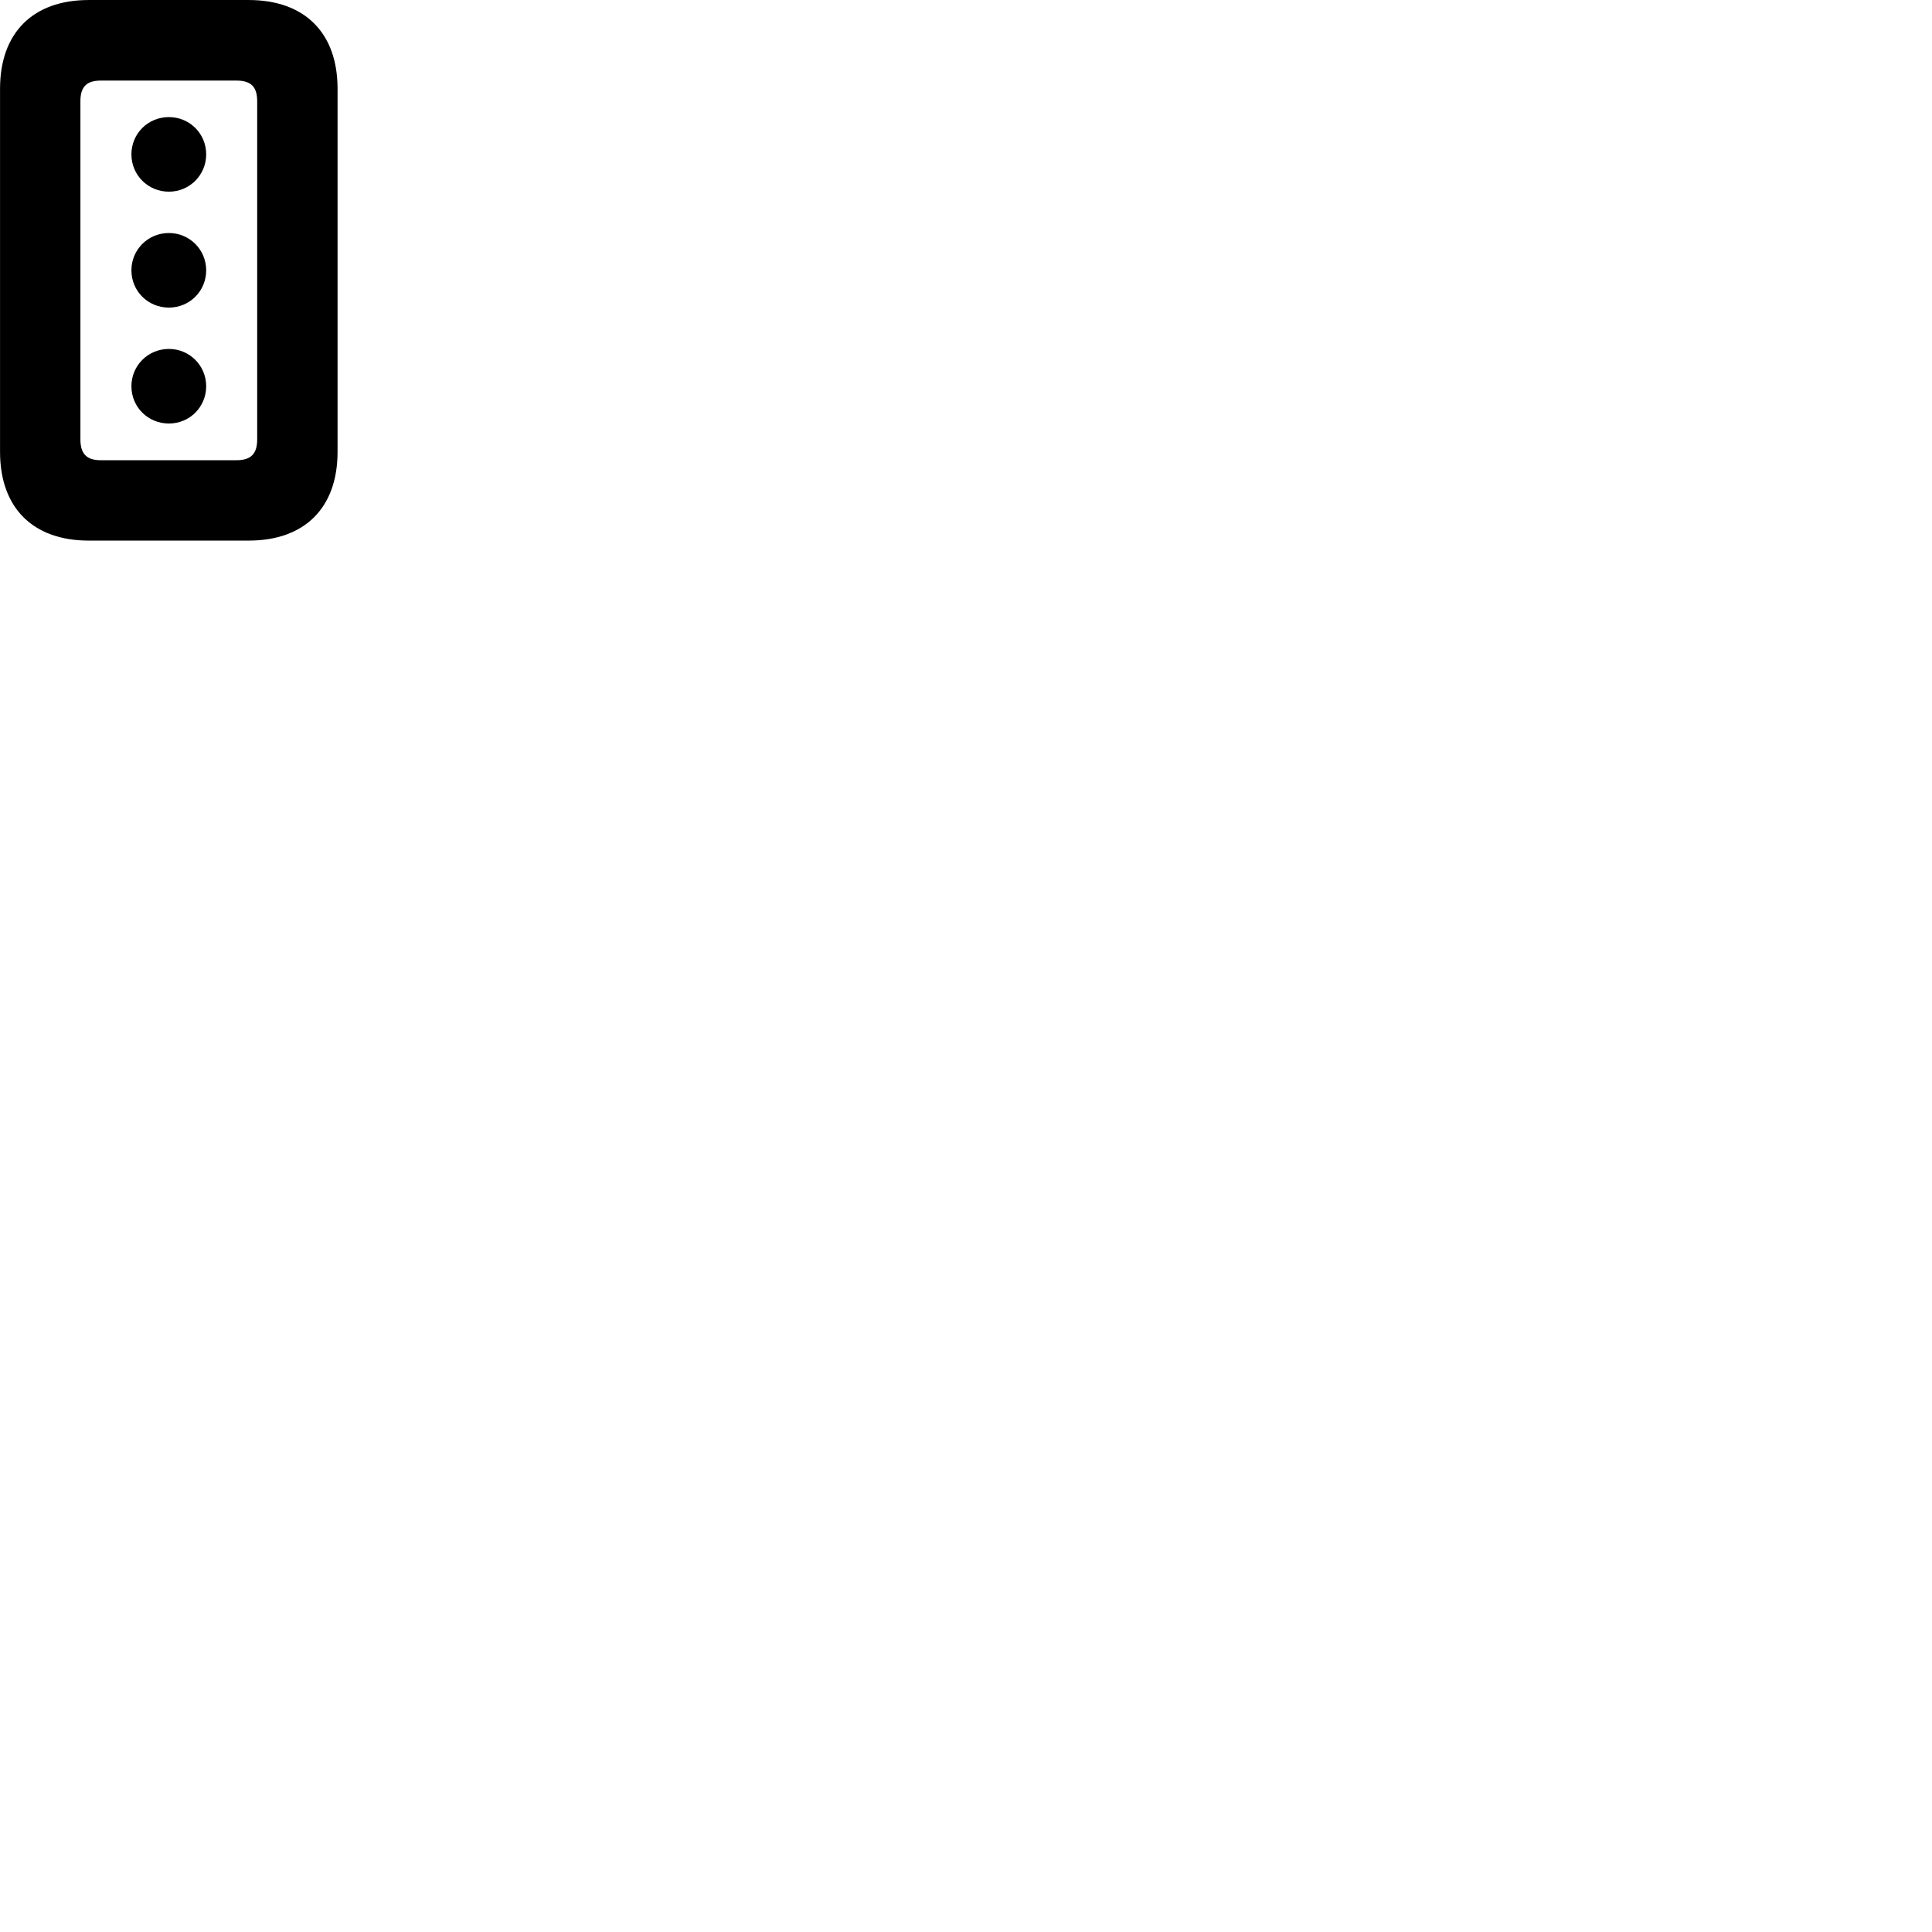 
        <svg xmlns="http://www.w3.org/2000/svg" viewBox="0 0 100 100">
            <path d="M4.592 27.981H12.872C15.772 27.981 17.472 26.281 17.472 23.391V4.591C17.472 1.701 15.772 0.001 12.872 0.001H4.592C1.702 0.001 0.002 1.701 0.002 4.591V23.391C0.002 26.281 1.702 27.981 4.592 27.981ZM5.222 23.821C4.512 23.821 4.162 23.521 4.162 22.741V5.241C4.162 4.461 4.512 4.171 5.222 4.171H12.232C12.962 4.171 13.312 4.461 13.312 5.241V22.741C13.312 23.521 12.962 23.821 12.232 23.821ZM8.742 9.921C9.812 9.921 10.672 9.061 10.672 7.991C10.672 6.911 9.812 6.061 8.742 6.061C7.662 6.061 6.802 6.911 6.802 7.991C6.802 9.061 7.662 9.921 8.742 9.921ZM8.742 15.921C9.812 15.921 10.672 15.071 10.672 13.991C10.672 12.921 9.812 12.061 8.742 12.061C7.662 12.061 6.802 12.921 6.802 13.991C6.802 15.071 7.662 15.921 8.742 15.921ZM8.742 21.921C9.812 21.921 10.672 21.071 10.672 19.991C10.672 18.921 9.812 18.061 8.742 18.061C7.662 18.061 6.802 18.921 6.802 19.991C6.802 21.071 7.662 21.921 8.742 21.921Z" />
        </svg>
    